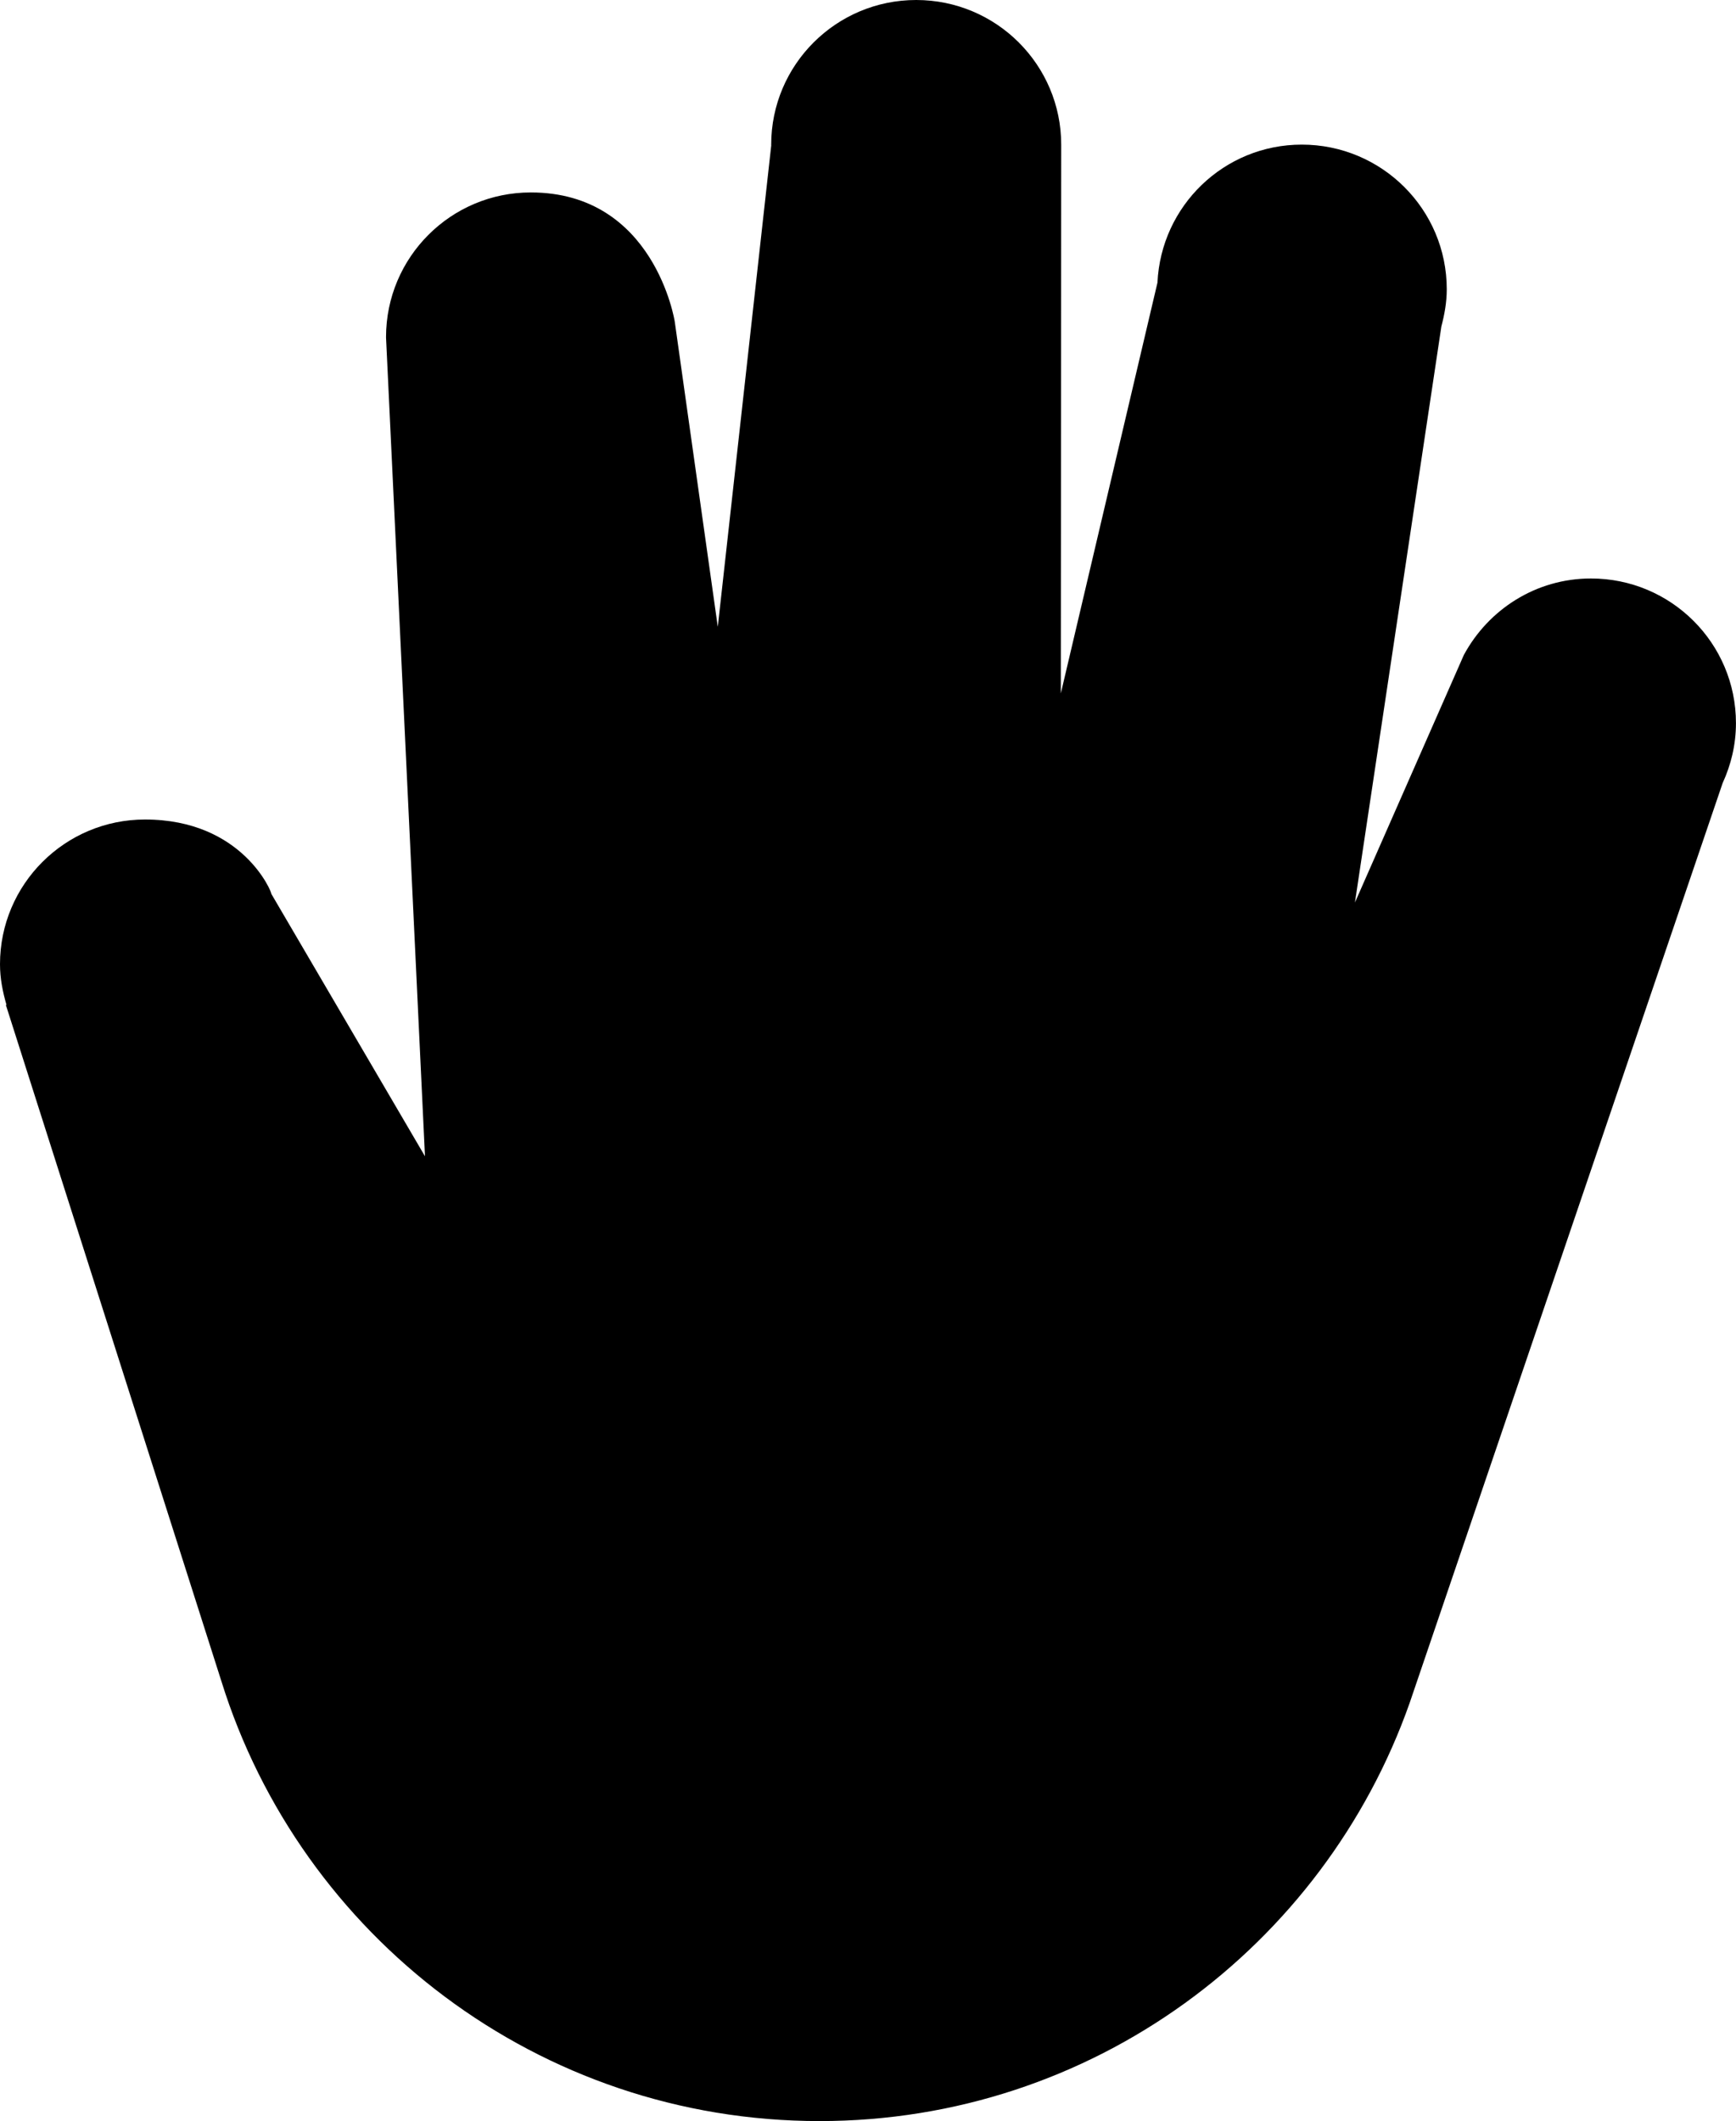 <?xml version="1.0" encoding="iso-8859-1"?>
<!-- Generator: Adobe Illustrator 16.0.4, SVG Export Plug-In . SVG Version: 6.00 Build 0)  -->
<!DOCTYPE svg PUBLIC "-//W3C//DTD SVG 1.1//EN" "http://www.w3.org/Graphics/SVG/1.1/DTD/svg11.dtd">
<svg version="1.1" id="Layer_1" xmlns="http://www.w3.org/2000/svg" xmlns:xlink="http://www.w3.org/1999/xlink" x="0px" y="0px"
	 width="36.017px" height="44px" viewBox="0 0 36.017 44" style="enable-background:new 0 0 36.017 44;" xml:space="preserve">
<g id="_x31_120-fingers-spread-right_x40_2x.png">
	<g>
		<path d="M33.008,12c-1.145,0-2.129,0.646-2.637,1.586l-2.26,5.136l1.793-11.949c0.065-0.247,0.112-0.502,0.112-0.771
			C30.017,4.345,28.67,3,27.008,3c-1.613,0-2.92,1.271-2.994,2.863l-2.005,8.521c0,0,0.008-11.384,0.008-11.382
			C22.017,1.345,20.67,0,19.008,0C17.347,0,16,1.345,16,3.002c0,0.005,0.001,0.009,0.001,0.014l-1.109,9.987l-0.893-6.332
			c0,0-0.417-2.679-2.987-2.679c-1.658,0-3.003,1.344-3.003,3.002C8.009,6.996,8.01,6.998,8.01,7H8.009l0.808,16.986l-3.188-5.444
			C5.646,18.521,5.037,17,3.008,17C1.347,17,0,18.345,0,20.002c0,0.295,0.056,0.573,0.134,0.842l-0.012,0.004l4.472,14.03
			C6.241,40.163,11.174,44,17.003,44c5.66,0,10.463-3.625,12.244-8.676l6.493-19.08c0.174-0.379,0.276-0.798,0.276-1.242
			C36.017,13.344,34.67,12,33.008,12z"/>
	</g>
</g>
<g>
</g>
<g>
</g>
<g>
</g>
<g>
</g>
<g>
</g>
<g>
</g>
<g>
</g>
<g>
</g>
<g>
</g>
<g>
</g>
<g>
</g>
<g>
</g>
<g>
</g>
<g>
</g>
<g>
</g>
</svg>
